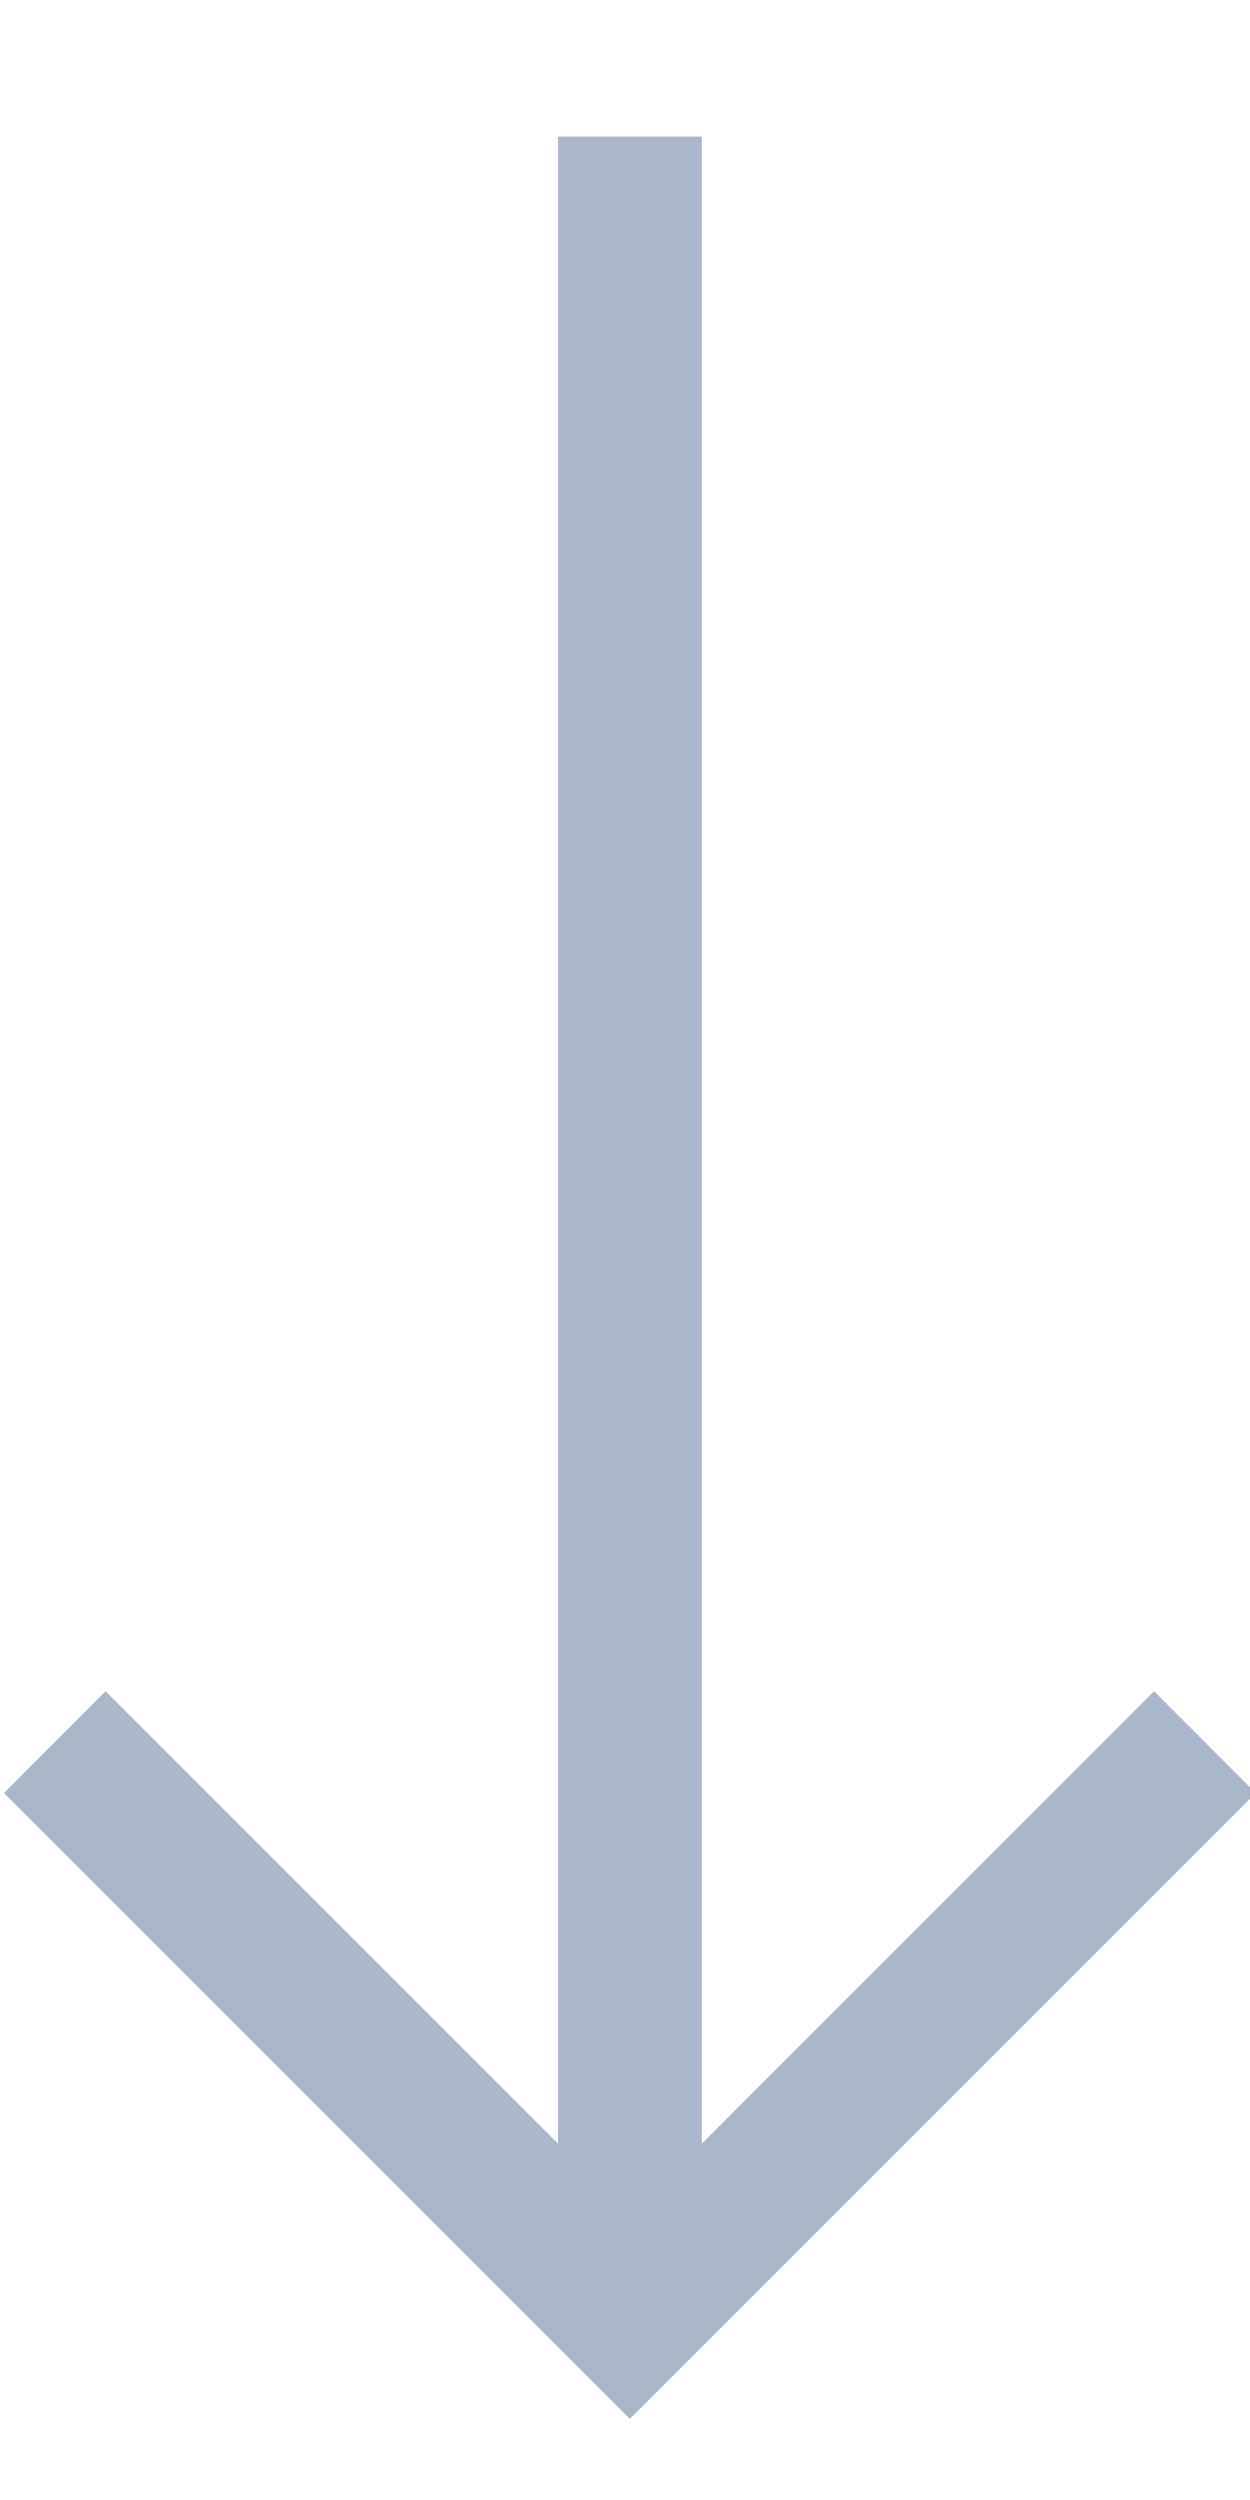 <?xml version="1.0" encoding="UTF-8"?>
<svg width="7px" height="14px" viewBox="0 0 7 14" version="1.1" xmlns="http://www.w3.org/2000/svg" xmlns:xlink="http://www.w3.org/1999/xlink">
    <title>icon-arrow-down</title>
    <g id="Web" stroke="none" stroke-width="1" fill="none" fill-rule="evenodd">
        <g id="Market" transform="translate(-1269, -410)" fill="#ABB6CA" fill-rule="nonzero">
            <g id="Group-6" transform="translate(99.5, 384)">
                <g id="Group-15-Copy-4" transform="translate(1116.5, 21.75)">
                    <polygon id="icon-arrow-down" points="56.125 5.015 56.125 16.255 53.591 13.721 53.022 14.291 56.527 17.796 60.032 14.291 59.463 13.721 56.93 16.255 56.93 5.015"></polygon>
                </g>
            </g>
        </g>
    </g>
</svg>